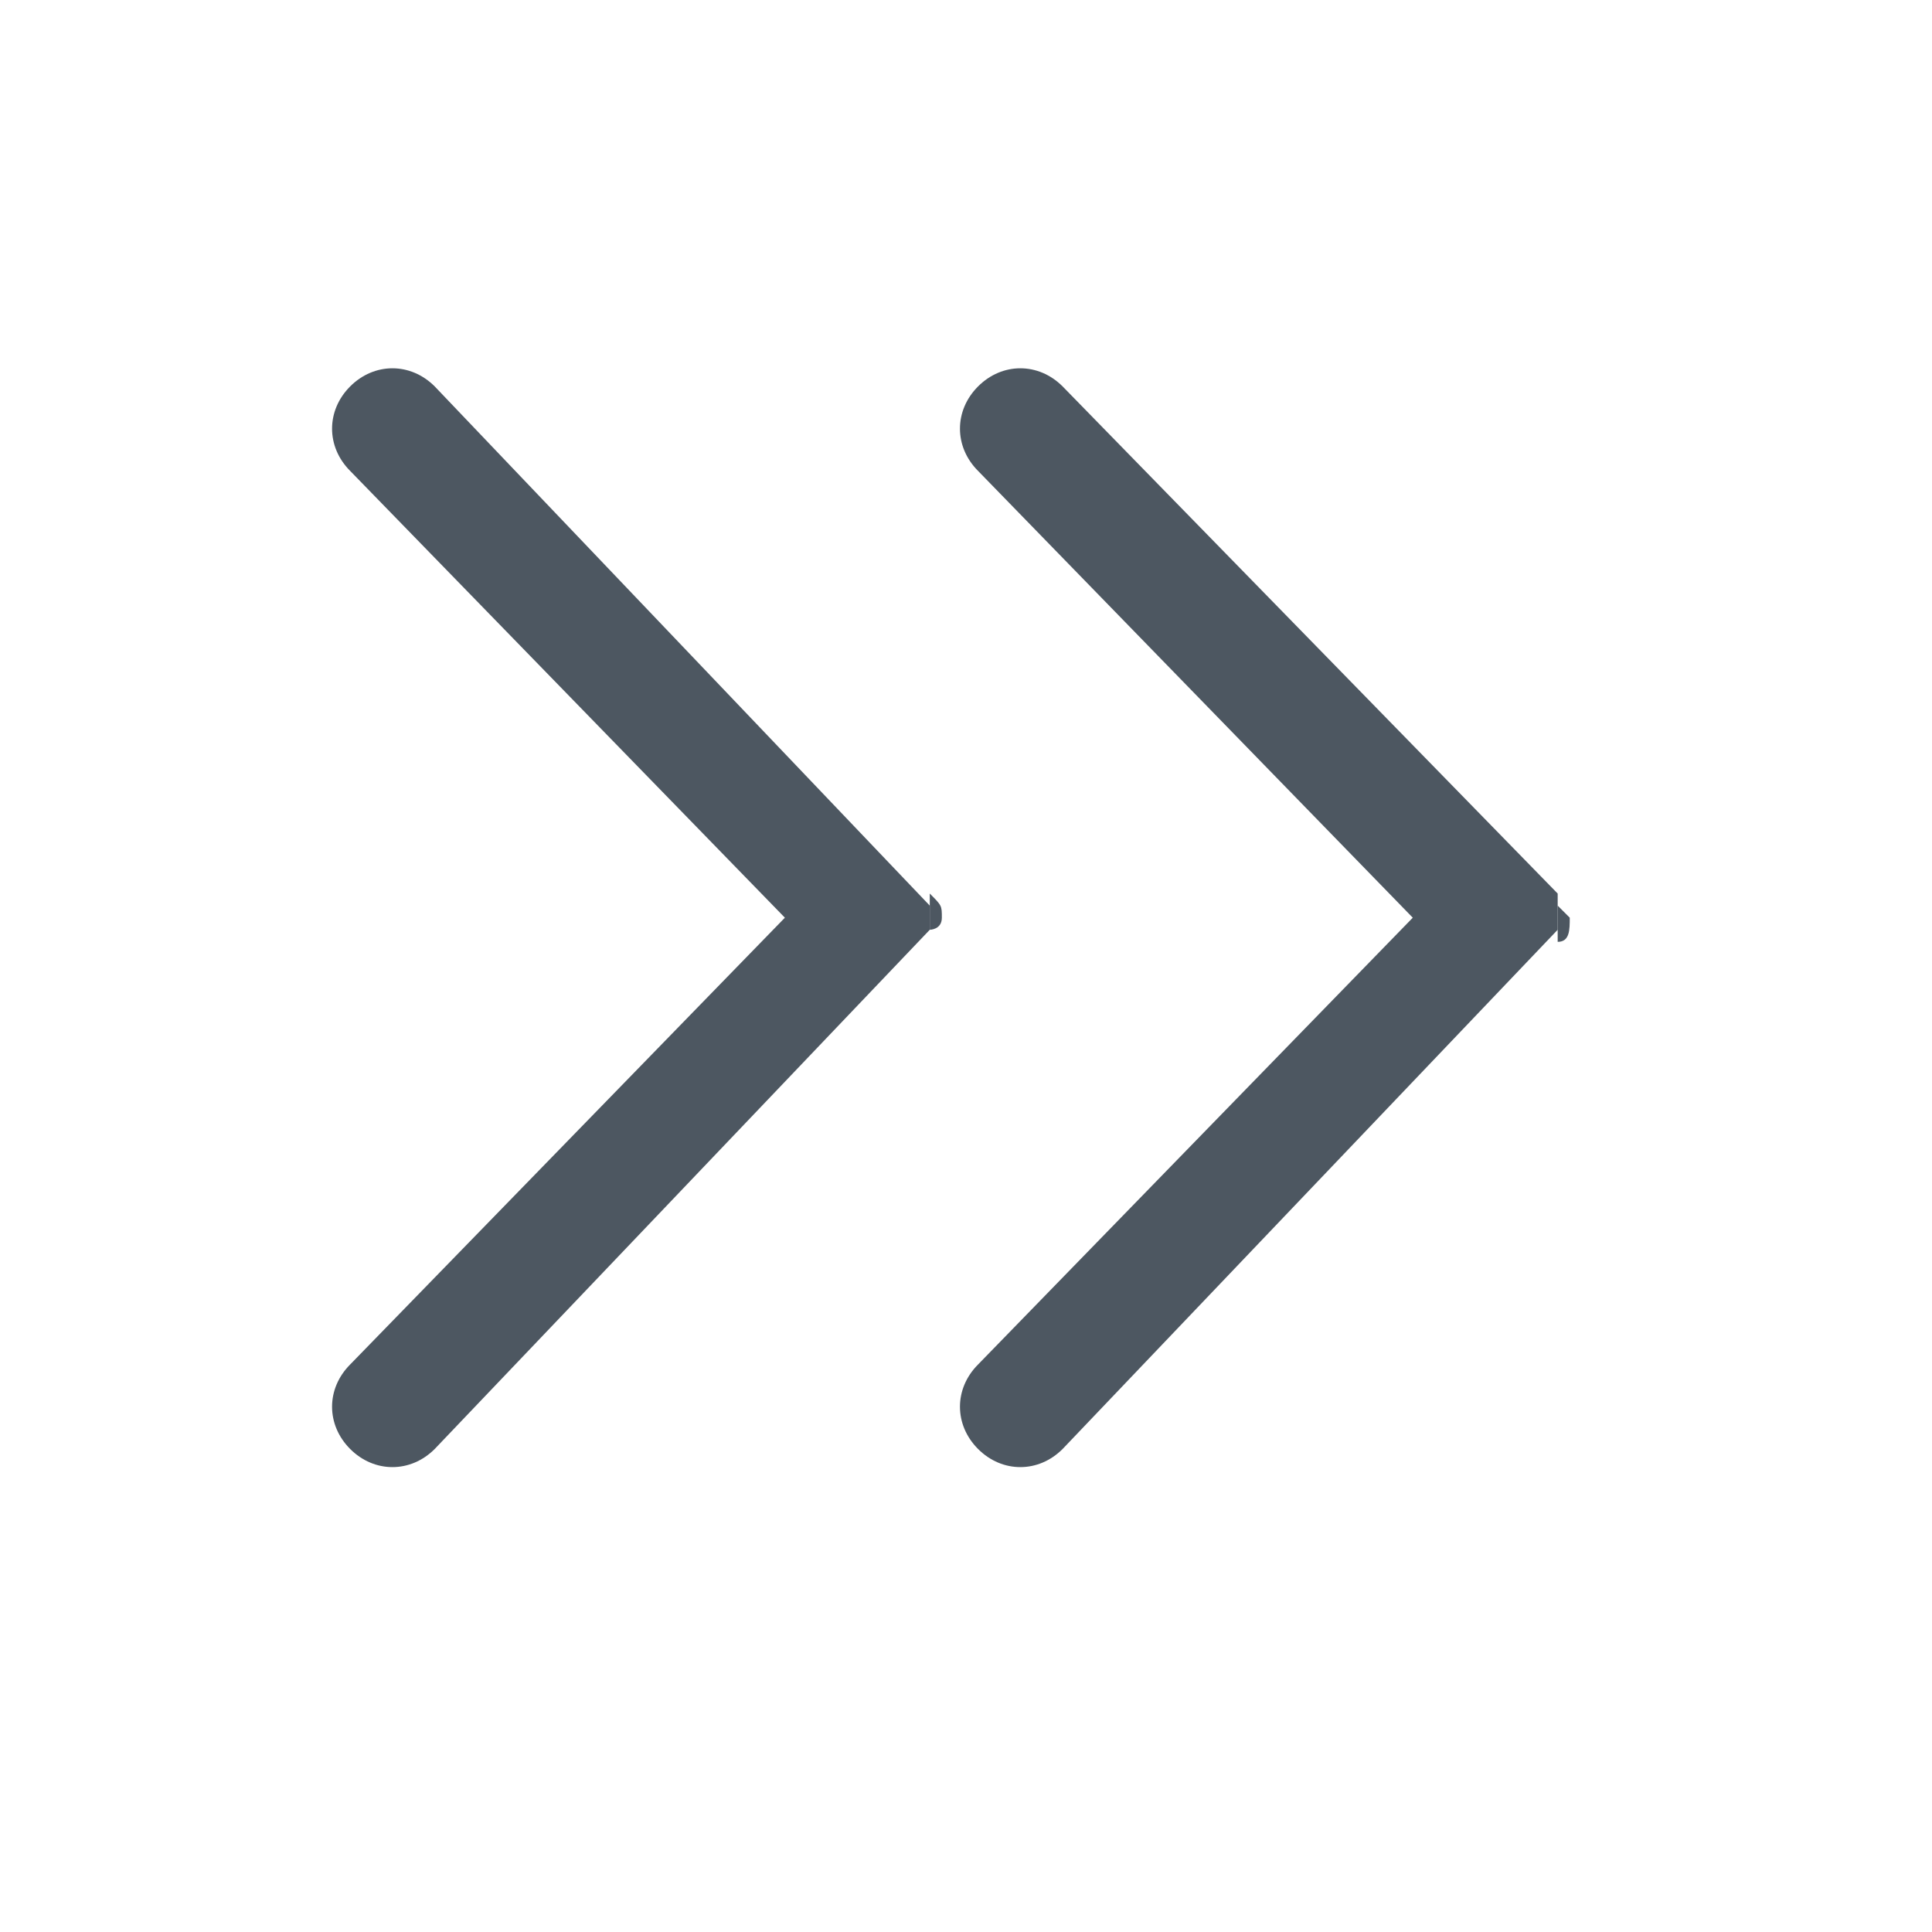 <?xml version="1.0" encoding="utf-8"?>
<!-- Generator: Adobe Illustrator 21.0.2, SVG Export Plug-In . SVG Version: 6.00 Build 0)  -->
<svg version="1.1" id="图层_1" xmlns="http://www.w3.org/2000/svg" xmlns:xlink="http://www.w3.org/1999/xlink" x="0px" y="0px"
	 viewBox="0 0 16 16" style="enable-background:new 0 0 16 16;" xml:space="preserve">
<style type="text/css">
	.st0{fill:#4D5761;}
</style>
<g>
	<path class="st0" d="M7.7,7.5L3.6,3.2C3.4,3,3.1,3,2.9,3.2s-0.2,0.5,0,0.7l3.6,3.7l-3.6,3.7c-0.2,0.2-0.2,0.5,0,0.7
		c0.2,0.2,0.5,0.2,0.7,0l4.1-4.3V7.5z"/>
	<path class="st0" d="M7.8,7.6c0-0.1,0-0.1-0.1-0.2v0.3C7.7,7.7,7.8,7.7,7.8,7.6z"/>
	<path class="st0" d="M8.8,3.2C8.6,3,8.3,3,8.1,3.2s-0.2,0.5,0,0.7l3.6,3.7l-3.6,3.7c-0.2,0.2-0.2,0.5,0,0.7c0.2,0.2,0.5,0.2,0.7,0
		l4.1-4.3v0c0,0,0-0.3,0-0.3L8.8,3.2z"/>
	<path class="st0" d="M12.9,7.5L12.9,7.5c0,0,0,0.3,0,0.3c0.1,0,0.1-0.1,0.1-0.2C13,7.6,12.9,7.5,12.9,7.5z"/>
</g>
</svg>
